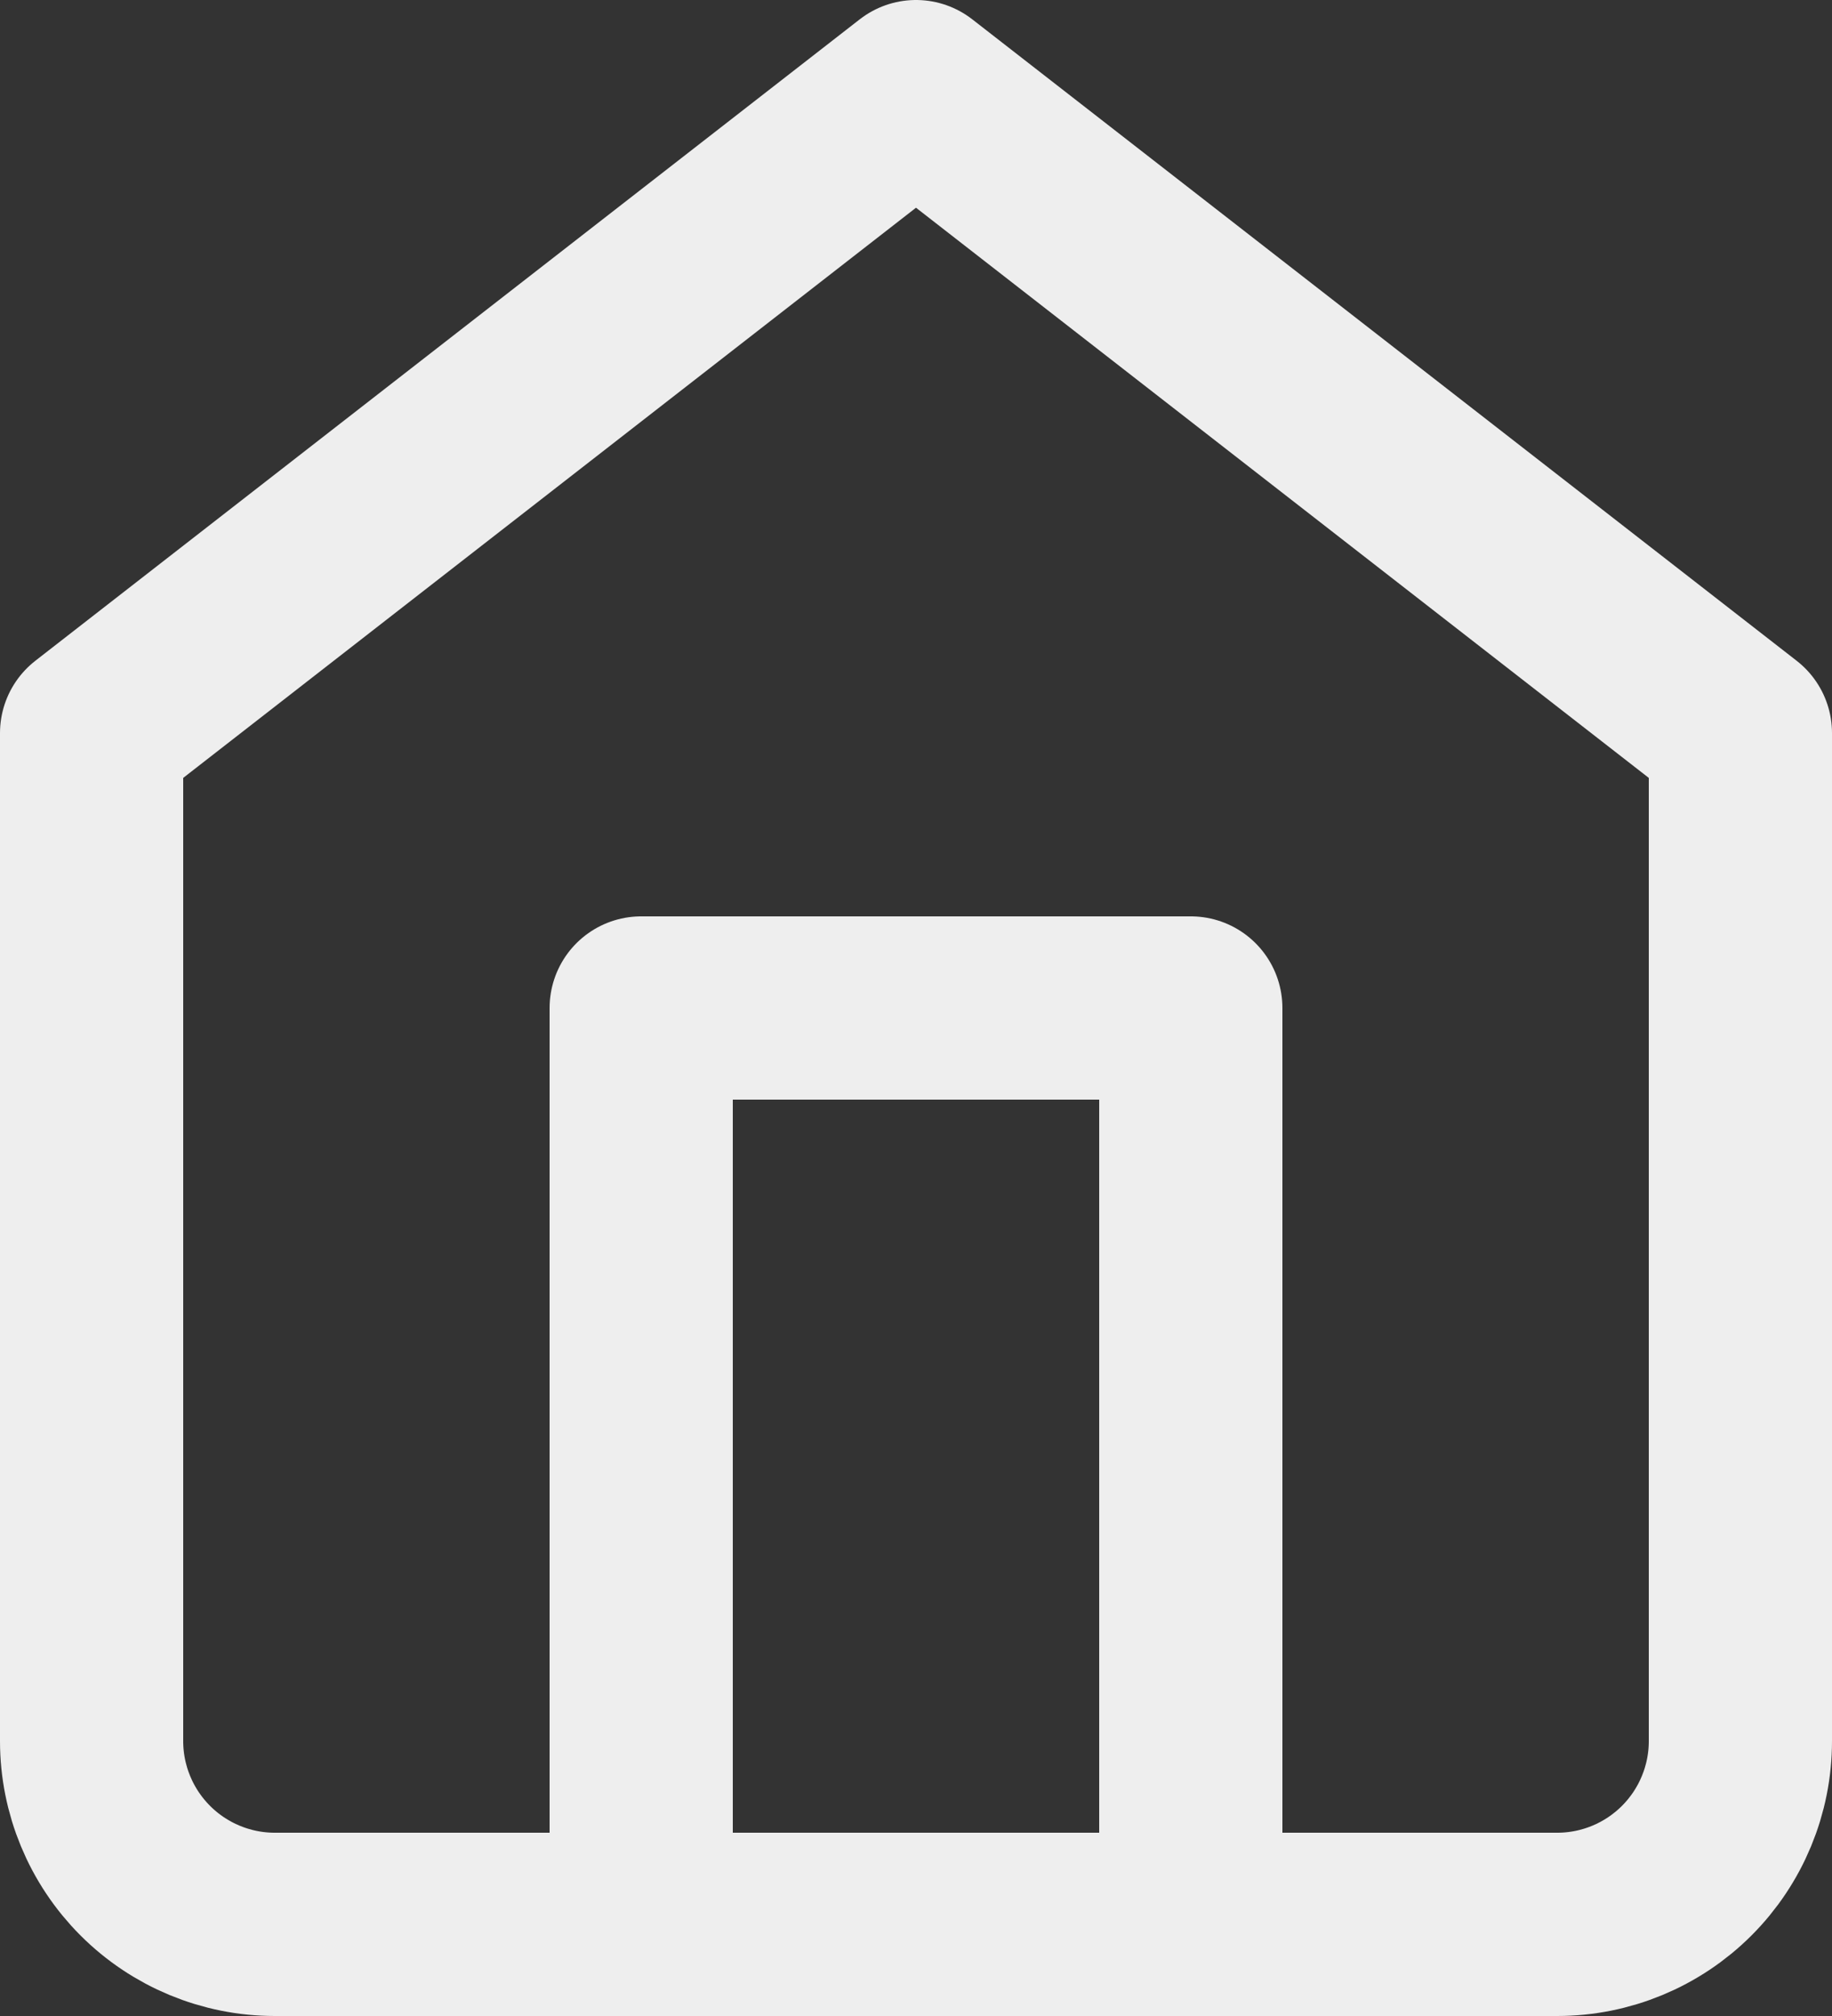 <svg width="20" height="22" viewBox="0 0 20 22" fill="none" xmlns="http://www.w3.org/2000/svg">
<rect x="0" y="0" width="20" height="22" fill="#333333" stroke="none"/>
<path d="M1 8L10 1L19 8V19C19 19.53 18.789 20.039 18.414 20.414C18.039 20.789 17.53 21 17 21H3C2.47 21 1.961 20.789 1.586 20.414C1.211 20.039 1 19.53 1 19V8Z" stroke="#EEEEEE" stroke-width="2" stroke-linecap="round" stroke-linejoin="round"/>
<path d="M7 21V11H13V21" stroke="#EEEEEE" stroke-width="2" stroke-linecap="round" stroke-linejoin="round"/>
</svg>
